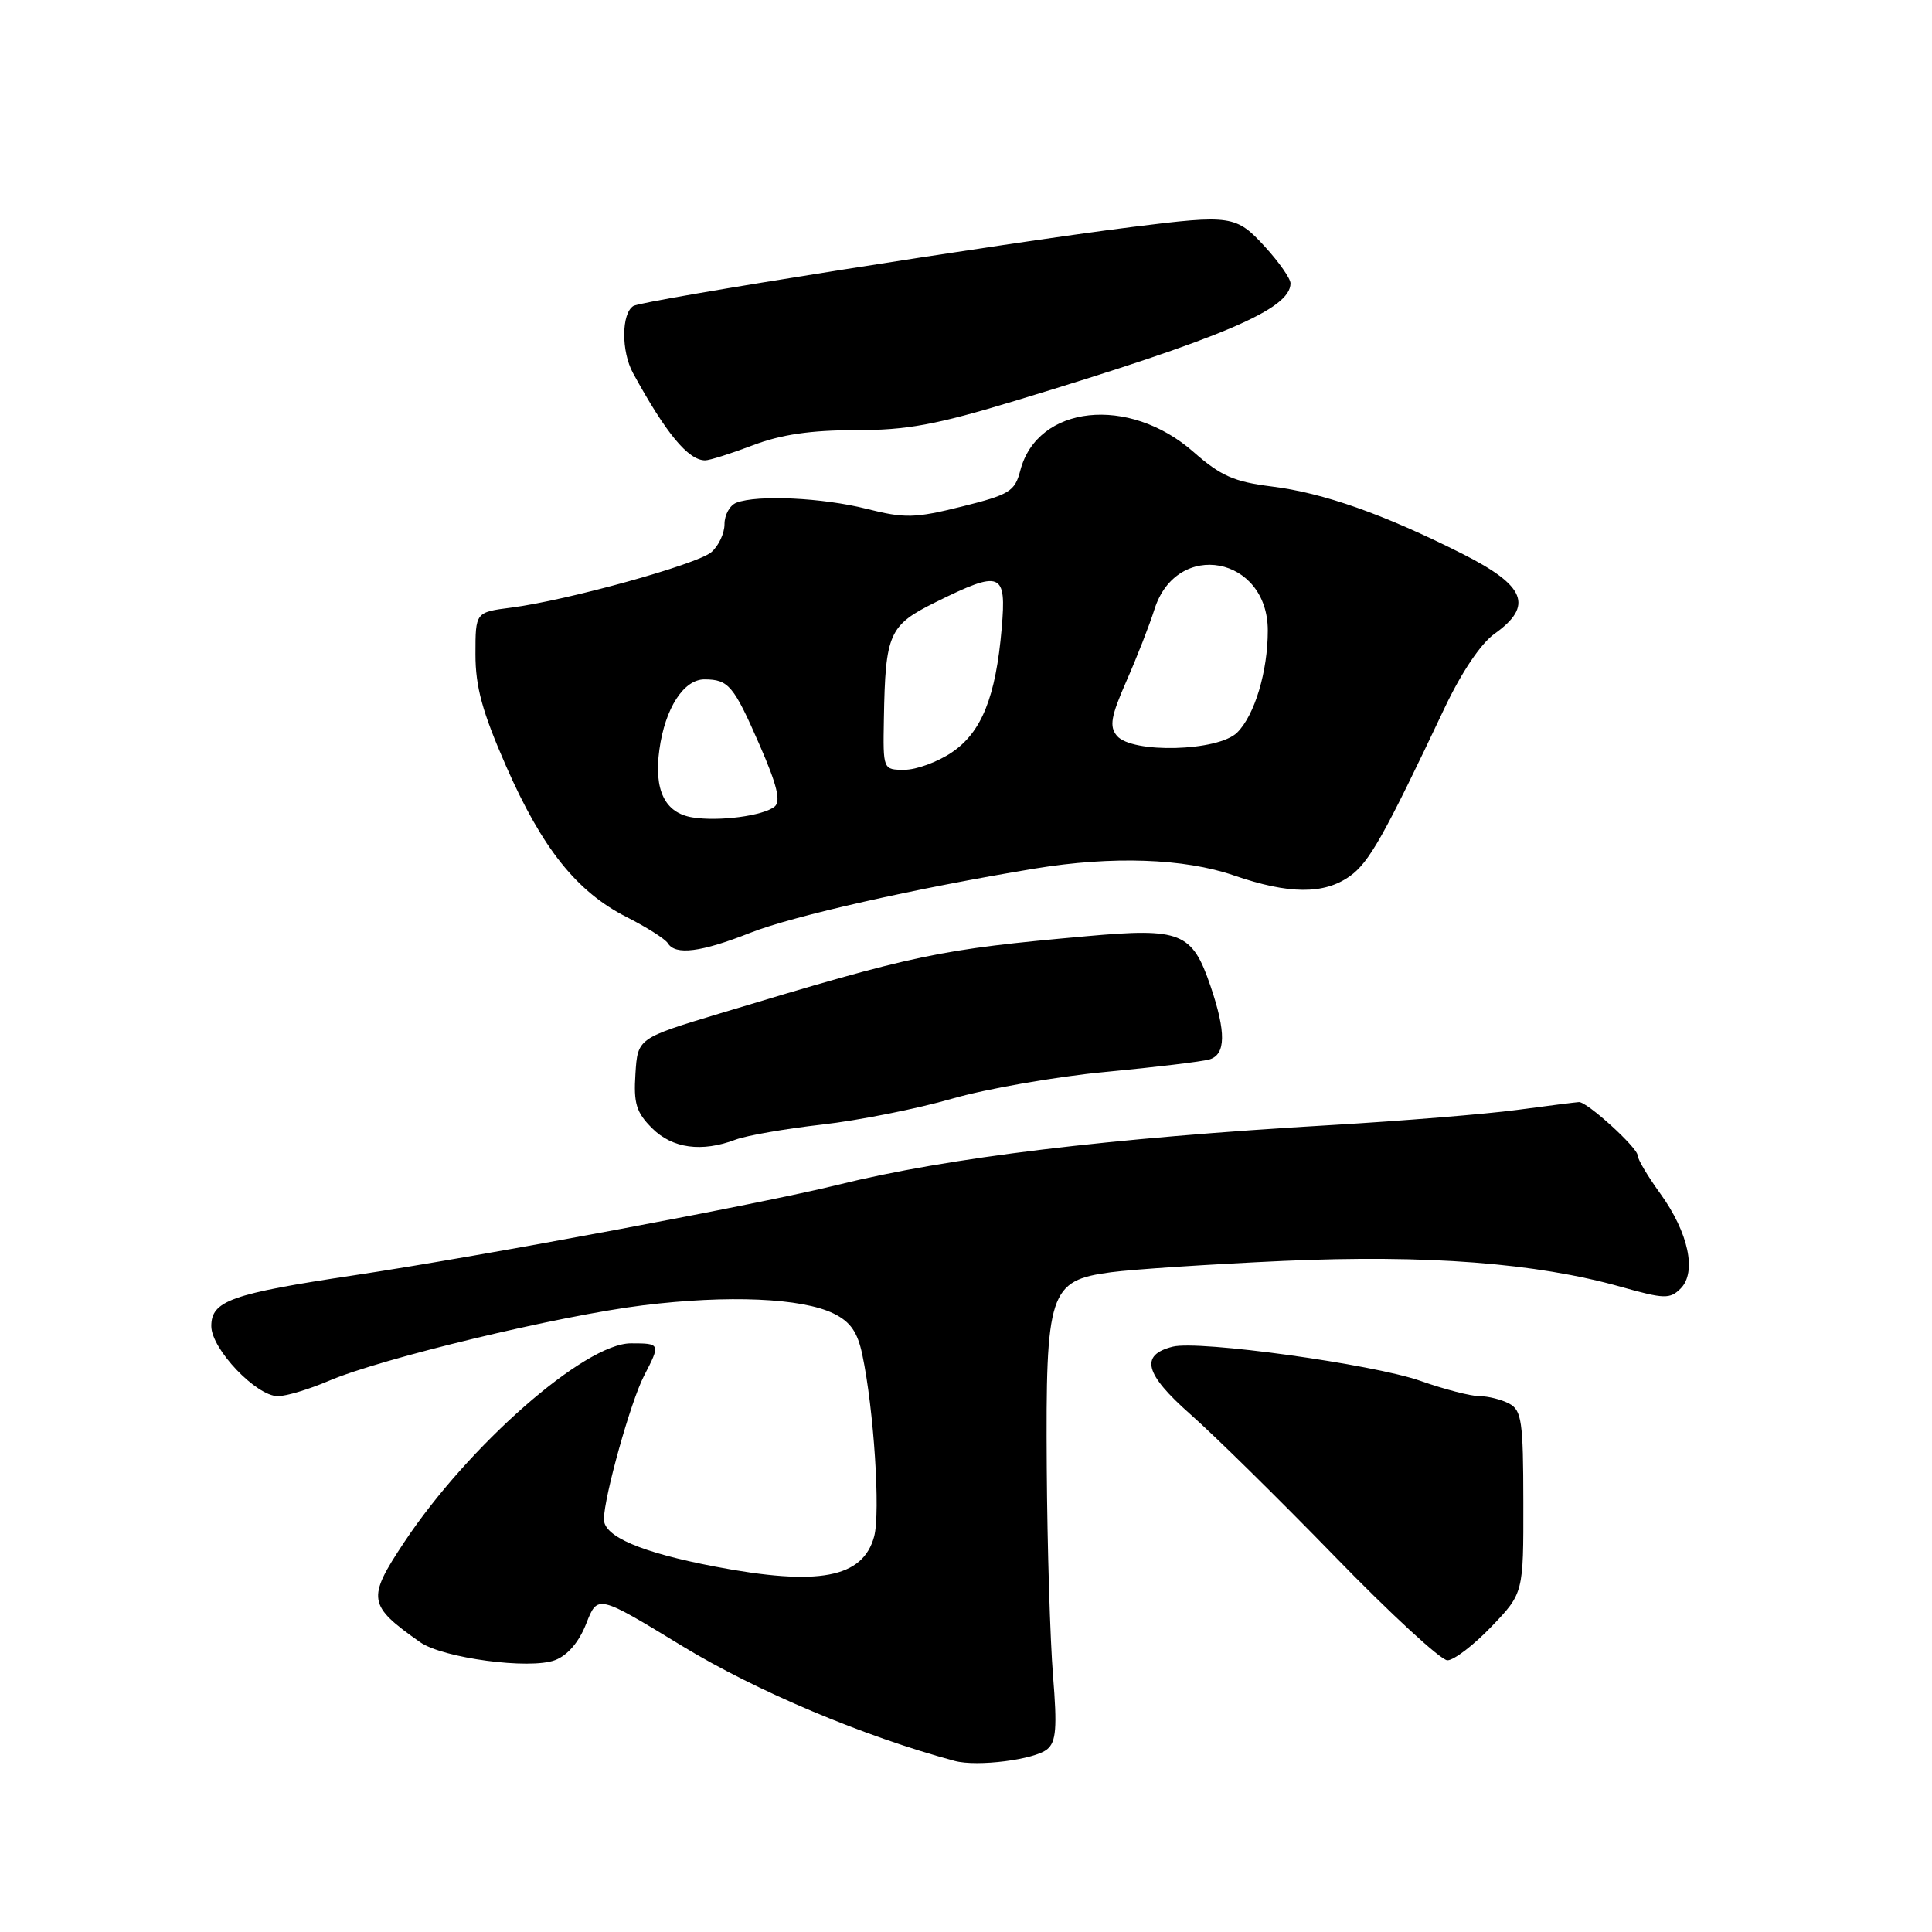<?xml version="1.0" encoding="UTF-8" standalone="no"?>
<!DOCTYPE svg PUBLIC "-//W3C//DTD SVG 1.1//EN" "http://www.w3.org/Graphics/SVG/1.1/DTD/svg11.dtd" >
<svg xmlns="http://www.w3.org/2000/svg" xmlns:xlink="http://www.w3.org/1999/xlink" version="1.1" viewBox="0 0 256 256">
 <g >
 <path fill="currentColor"
d=" M 138.76 231.78 C 139.95 230.80 140.09 228.93 139.53 222.03 C 139.15 217.34 138.77 204.95 138.70 194.50 C 138.55 171.11 139.01 169.68 147.20 168.58 C 150.12 168.19 160.38 167.52 170.00 167.08 C 189.03 166.23 203.60 167.35 214.81 170.52 C 220.54 172.13 221.27 172.15 222.69 170.74 C 224.86 168.57 223.73 163.30 219.98 158.13 C 218.34 155.87 217.00 153.61 217.00 153.11 C 217.00 152.08 210.30 145.98 209.22 146.03 C 208.82 146.05 205.12 146.52 201.00 147.07 C 196.88 147.62 185.85 148.52 176.50 149.07 C 146.84 150.80 125.64 153.37 111.00 157.00 C 100.98 159.49 63.80 166.45 47.00 168.97 C 30.61 171.43 28.00 172.36 28.00 175.72 C 28.00 178.74 33.95 185.00 36.82 185.00 C 37.93 185.00 40.95 184.09 43.55 182.98 C 50.50 180.00 74.07 174.33 85.21 172.96 C 96.49 171.57 106.25 171.99 110.46 174.05 C 112.68 175.14 113.63 176.49 114.26 179.50 C 115.79 186.73 116.68 200.44 115.83 203.59 C 114.34 209.09 108.46 210.20 94.74 207.58 C 84.96 205.71 80.00 203.59 80.02 201.30 C 80.05 198.30 83.57 185.71 85.34 182.30 C 87.54 178.05 87.52 178.00 83.60 178.00 C 77.49 178.00 62.07 191.53 53.56 204.35 C 48.58 211.85 48.72 212.70 55.67 217.60 C 58.67 219.71 70.21 221.25 73.54 219.98 C 75.21 219.35 76.72 217.59 77.68 215.13 C 79.19 211.28 79.19 211.28 90.40 218.11 C 100.20 224.08 114.48 230.10 126.50 233.33 C 129.48 234.13 137.09 233.17 138.76 231.78 Z  M 197.61 215.55 C 201.87 211.10 201.87 211.10 201.85 199.04 C 201.84 188.34 201.63 186.87 199.98 185.99 C 198.96 185.45 197.19 185.00 196.04 185.00 C 194.89 185.00 191.37 184.09 188.23 182.98 C 181.92 180.76 158.86 177.57 155.40 178.44 C 151.01 179.54 151.66 182.04 157.72 187.39 C 160.90 190.19 169.51 198.67 176.87 206.24 C 184.22 213.81 190.93 220.00 191.79 220.00 C 192.64 220.00 195.26 218.00 197.61 215.55 Z  M 97.49 151.00 C 98.93 150.46 104.08 149.56 108.93 149.01 C 113.78 148.46 121.51 146.92 126.12 145.59 C 130.73 144.26 139.90 142.66 146.50 142.03 C 153.10 141.41 159.29 140.66 160.25 140.38 C 162.44 139.74 162.48 136.76 160.39 130.63 C 157.97 123.53 156.47 122.93 144.00 124.05 C 124.28 125.82 121.50 126.41 95.50 134.25 C 84.50 137.57 84.50 137.57 84.20 142.27 C 83.94 146.20 84.31 147.40 86.40 149.49 C 89.09 152.18 92.99 152.71 97.49 151.00 Z  M 99.42 123.60 C 105.06 121.37 121.42 117.68 137.12 115.09 C 147.36 113.40 156.91 113.73 163.50 116.00 C 170.79 118.51 175.44 118.54 178.86 116.10 C 181.42 114.28 183.37 110.81 191.42 93.80 C 193.65 89.09 196.22 85.27 198.03 83.98 C 203.24 80.27 202.16 77.61 193.75 73.37 C 183.32 68.12 175.36 65.31 168.50 64.46 C 163.53 63.84 161.75 63.06 158.14 59.88 C 149.57 52.35 137.44 53.66 135.19 62.36 C 134.47 65.11 133.78 65.54 127.45 67.12 C 121.22 68.67 119.91 68.70 114.86 67.43 C 109.03 65.95 100.36 65.54 97.58 66.61 C 96.71 66.94 96.00 68.22 96.00 69.45 C 96.00 70.68 95.21 72.35 94.25 73.17 C 92.31 74.80 75.18 79.55 67.75 80.51 C 63.00 81.12 63.00 81.12 63.00 86.69 C 63.00 91.02 63.91 94.33 67.06 101.52 C 71.85 112.44 76.43 118.17 83.04 121.52 C 85.69 122.86 88.14 124.42 88.49 124.98 C 89.49 126.61 92.89 126.18 99.42 123.60 Z  M 99.76 59.00 C 103.49 57.58 107.44 57.00 113.36 57.00 C 120.19 57.00 124.02 56.29 134.60 53.08 C 162.16 44.72 171.00 40.95 171.00 37.54 C 171.00 36.91 169.48 34.73 167.62 32.70 C 163.80 28.53 163.15 28.43 150.05 30.07 C 133.05 32.20 85.17 39.78 83.93 40.54 C 82.33 41.53 82.30 46.56 83.88 49.44 C 88.24 57.42 91.20 61.00 93.44 61.00 C 94.02 61.00 96.87 60.10 99.76 59.00 Z  M 91.75 108.31 C 88.10 107.72 86.63 104.71 87.37 99.34 C 88.12 93.85 90.60 90.00 93.37 90.02 C 96.54 90.04 97.21 90.83 100.65 98.71 C 102.96 104.00 103.49 106.17 102.65 106.87 C 101.16 108.10 95.26 108.88 91.75 108.31 Z  M 117.12 95.25 C 117.32 83.90 117.78 82.86 124.00 79.78 C 132.66 75.50 133.38 75.78 132.73 83.25 C 131.95 92.37 130.06 97.05 126.10 99.71 C 124.23 100.97 121.42 102.00 119.85 102.00 C 117.00 102.00 117.00 102.00 117.12 95.25 Z  M 147.99 97.49 C 146.97 96.25 147.20 94.93 149.26 90.24 C 150.65 87.08 152.32 82.81 152.97 80.74 C 155.92 71.43 168.01 73.70 167.99 83.56 C 167.99 88.98 166.25 94.75 163.94 97.06 C 161.43 99.57 149.97 99.87 147.99 97.49 Z "/>
</g>
</svg>